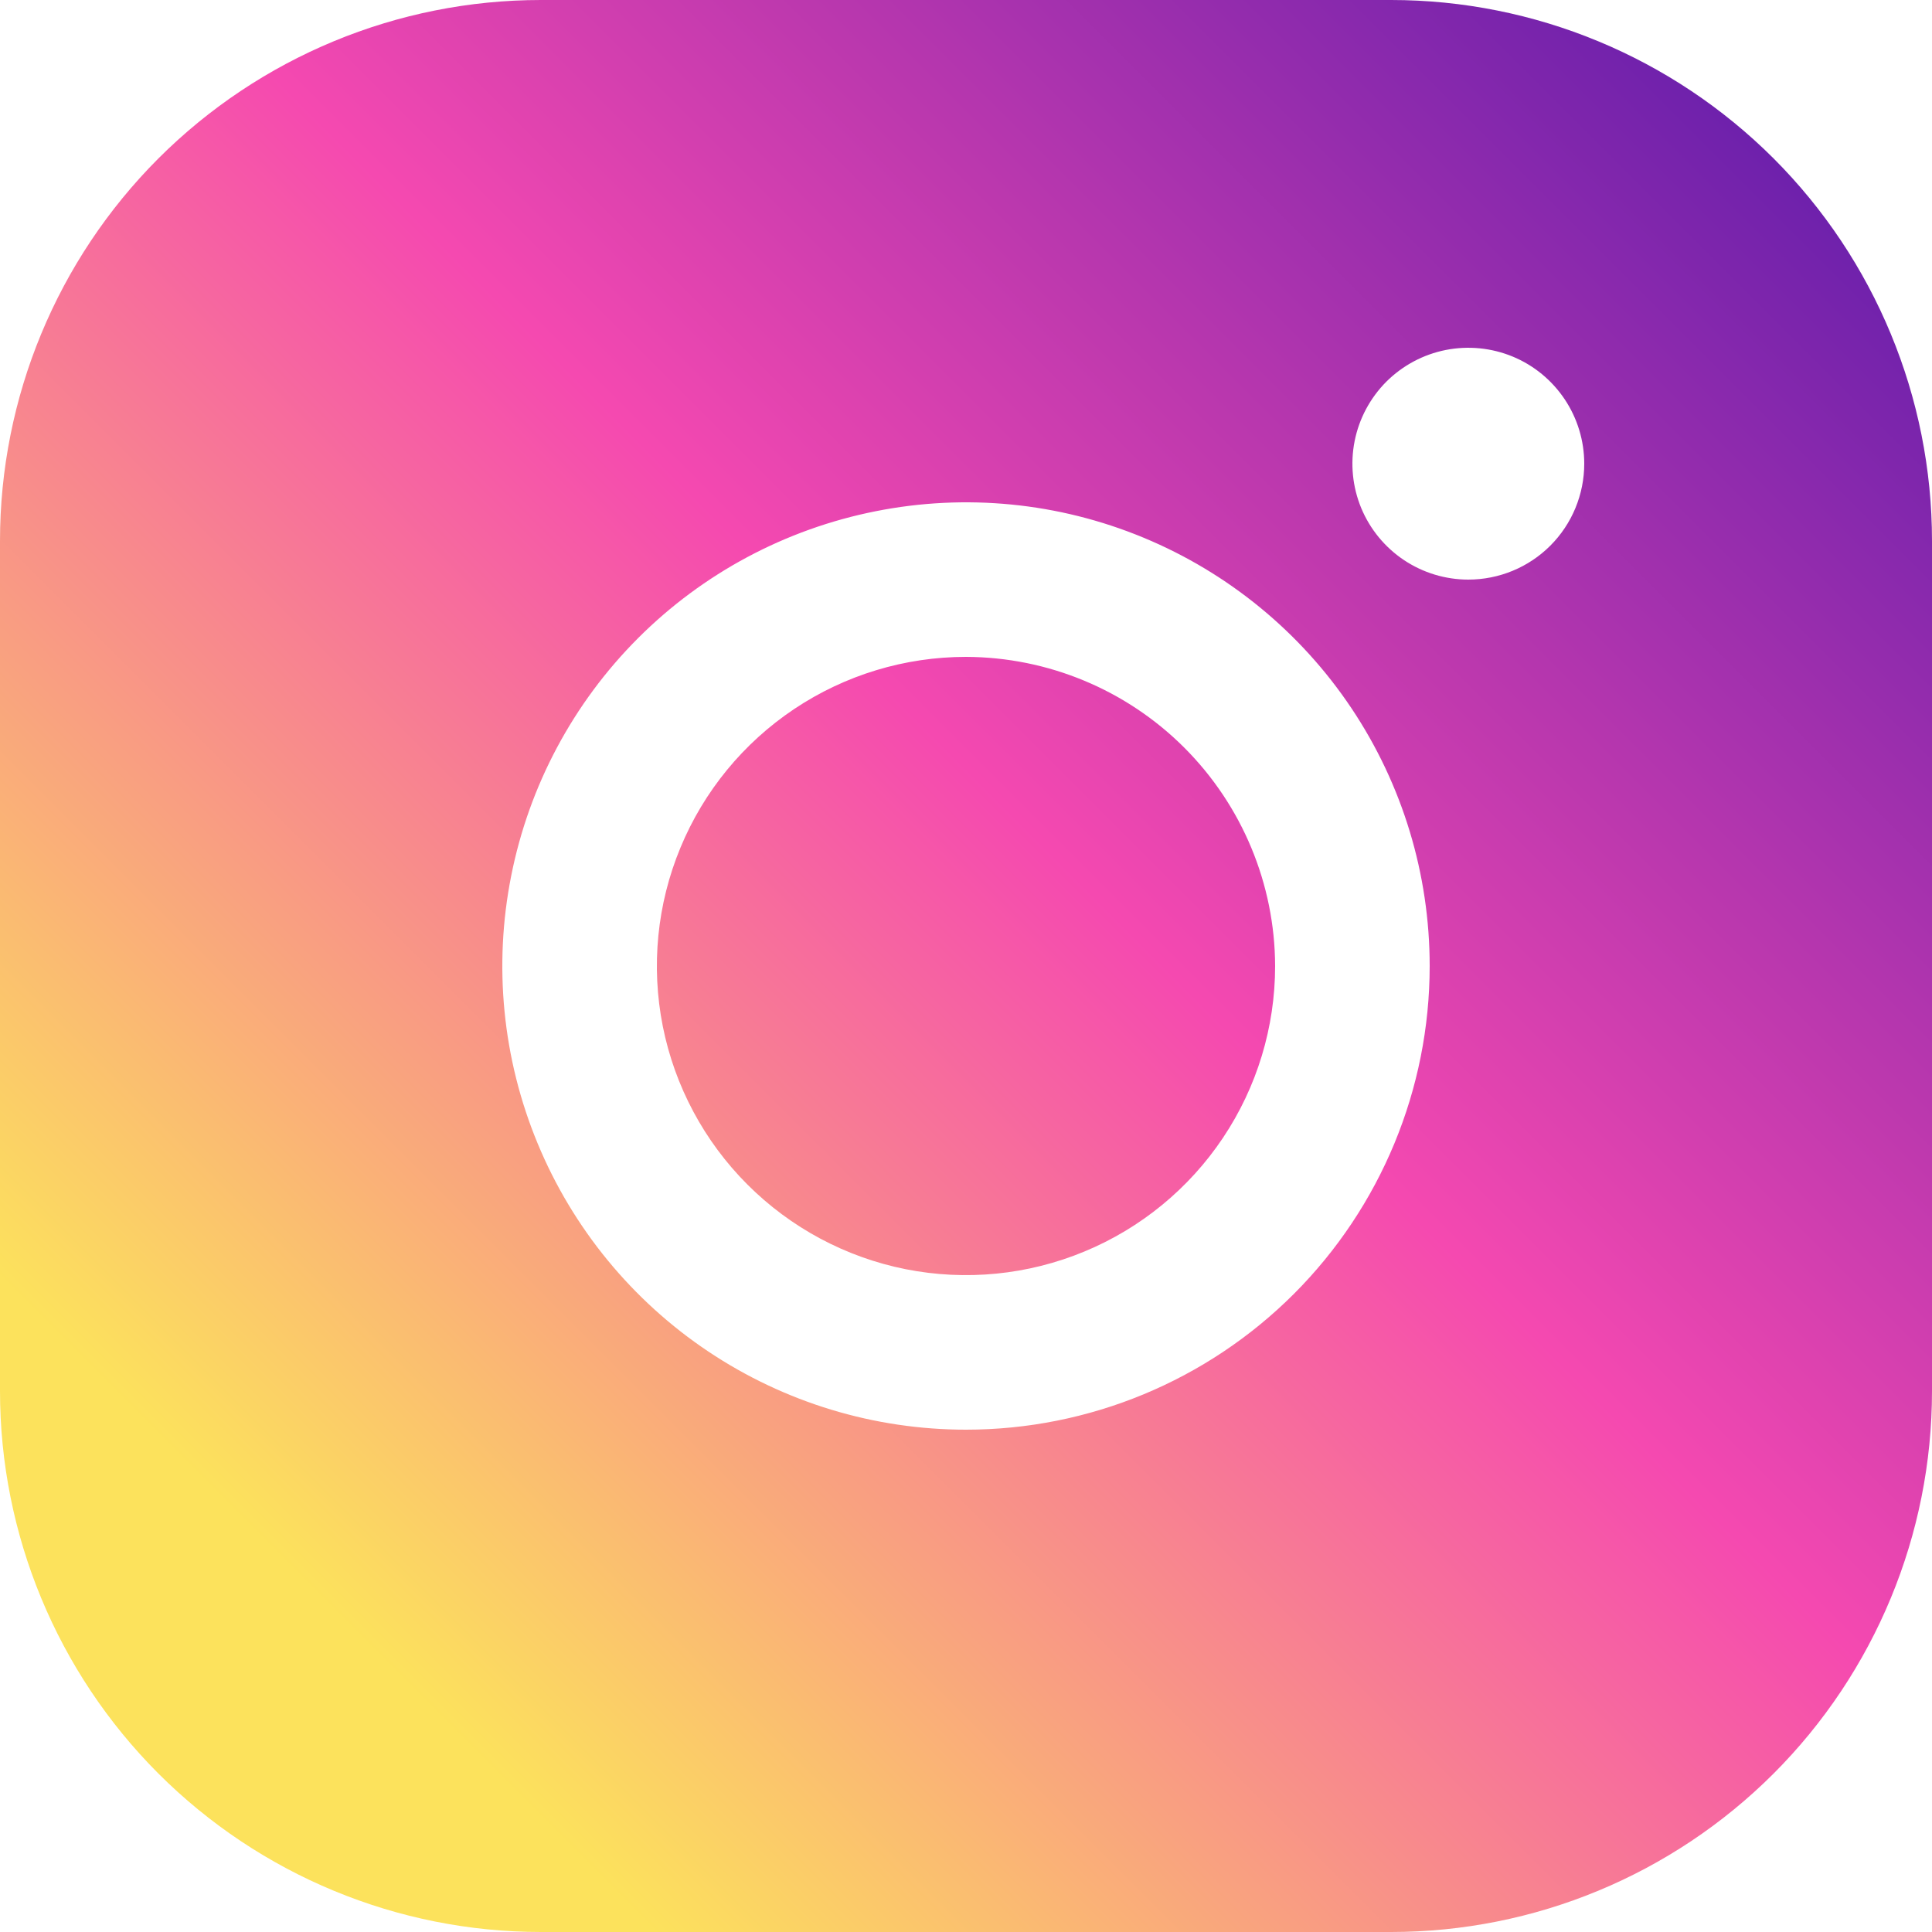 <svg width="32" height="32" viewBox="0 0 32 32" fill="none" xmlns="http://www.w3.org/2000/svg">
<path d="M21.12 16C21.12 17.013 20.82 18.003 20.257 18.845C19.695 19.686 18.895 20.343 17.959 20.73C17.024 21.118 15.994 21.219 15.001 21.022C14.008 20.824 13.096 20.336 12.38 19.62C11.664 18.904 11.176 17.992 10.978 16.999C10.781 16.006 10.882 14.976 11.27 14.041C11.657 13.105 12.313 12.306 13.155 11.743C13.998 11.18 14.987 10.88 16 10.88C17.357 10.884 18.657 11.425 19.616 12.384C20.575 13.344 21.116 14.643 21.12 16ZM32 8.96V23.04C32 25.416 31.056 27.695 29.376 29.376C27.695 31.056 25.416 32 23.04 32H8.96C6.584 32 4.305 31.056 2.624 29.376C0.944 27.695 0 25.416 0 23.04V8.96C0 6.584 0.944 4.305 2.624 2.624C4.305 0.944 6.584 0 8.96 0H23.04C25.416 0 27.695 0.944 29.376 2.624C31.056 4.305 32 6.584 32 8.96ZM23.68 16C23.68 14.481 23.23 12.996 22.386 11.733C21.542 10.47 20.342 9.486 18.939 8.905C17.536 8.323 15.992 8.171 14.502 8.468C13.012 8.764 11.643 9.495 10.569 10.569C9.495 11.643 8.764 13.012 8.468 14.502C8.171 15.992 8.323 17.536 8.905 18.939C9.486 20.342 10.47 21.542 11.733 22.386C12.996 23.23 14.481 23.68 16 23.68C18.037 23.68 19.99 22.871 21.431 21.431C22.871 19.99 23.68 18.037 23.68 16ZM26.24 7.68C26.24 7.3 26.127 6.929 25.916 6.613C25.705 6.298 25.406 6.051 25.055 5.906C24.704 5.761 24.318 5.723 23.945 5.797C23.573 5.871 23.231 6.054 22.962 6.322C22.694 6.591 22.511 6.933 22.437 7.305C22.363 7.678 22.401 8.064 22.546 8.415C22.692 8.766 22.938 9.065 23.253 9.276C23.569 9.487 23.94 9.6 24.32 9.6C24.829 9.6 25.318 9.398 25.678 9.038C26.038 8.678 26.24 8.189 26.24 7.68Z" fill="url(#paint0_linear_1901_1556)"/>
<defs>
<linearGradient id="paint0_linear_1901_1556" x1="32" y1="0" x2="0" y2="32" gradientUnits="userSpaceOnUse">
<stop stop-color="#5018AB"/>
<stop offset="0.448" stop-color="#F549B0"/>
<stop offset="0.831" stop-color="#FCE25C"/>
</linearGradient>
</defs>
</svg>
